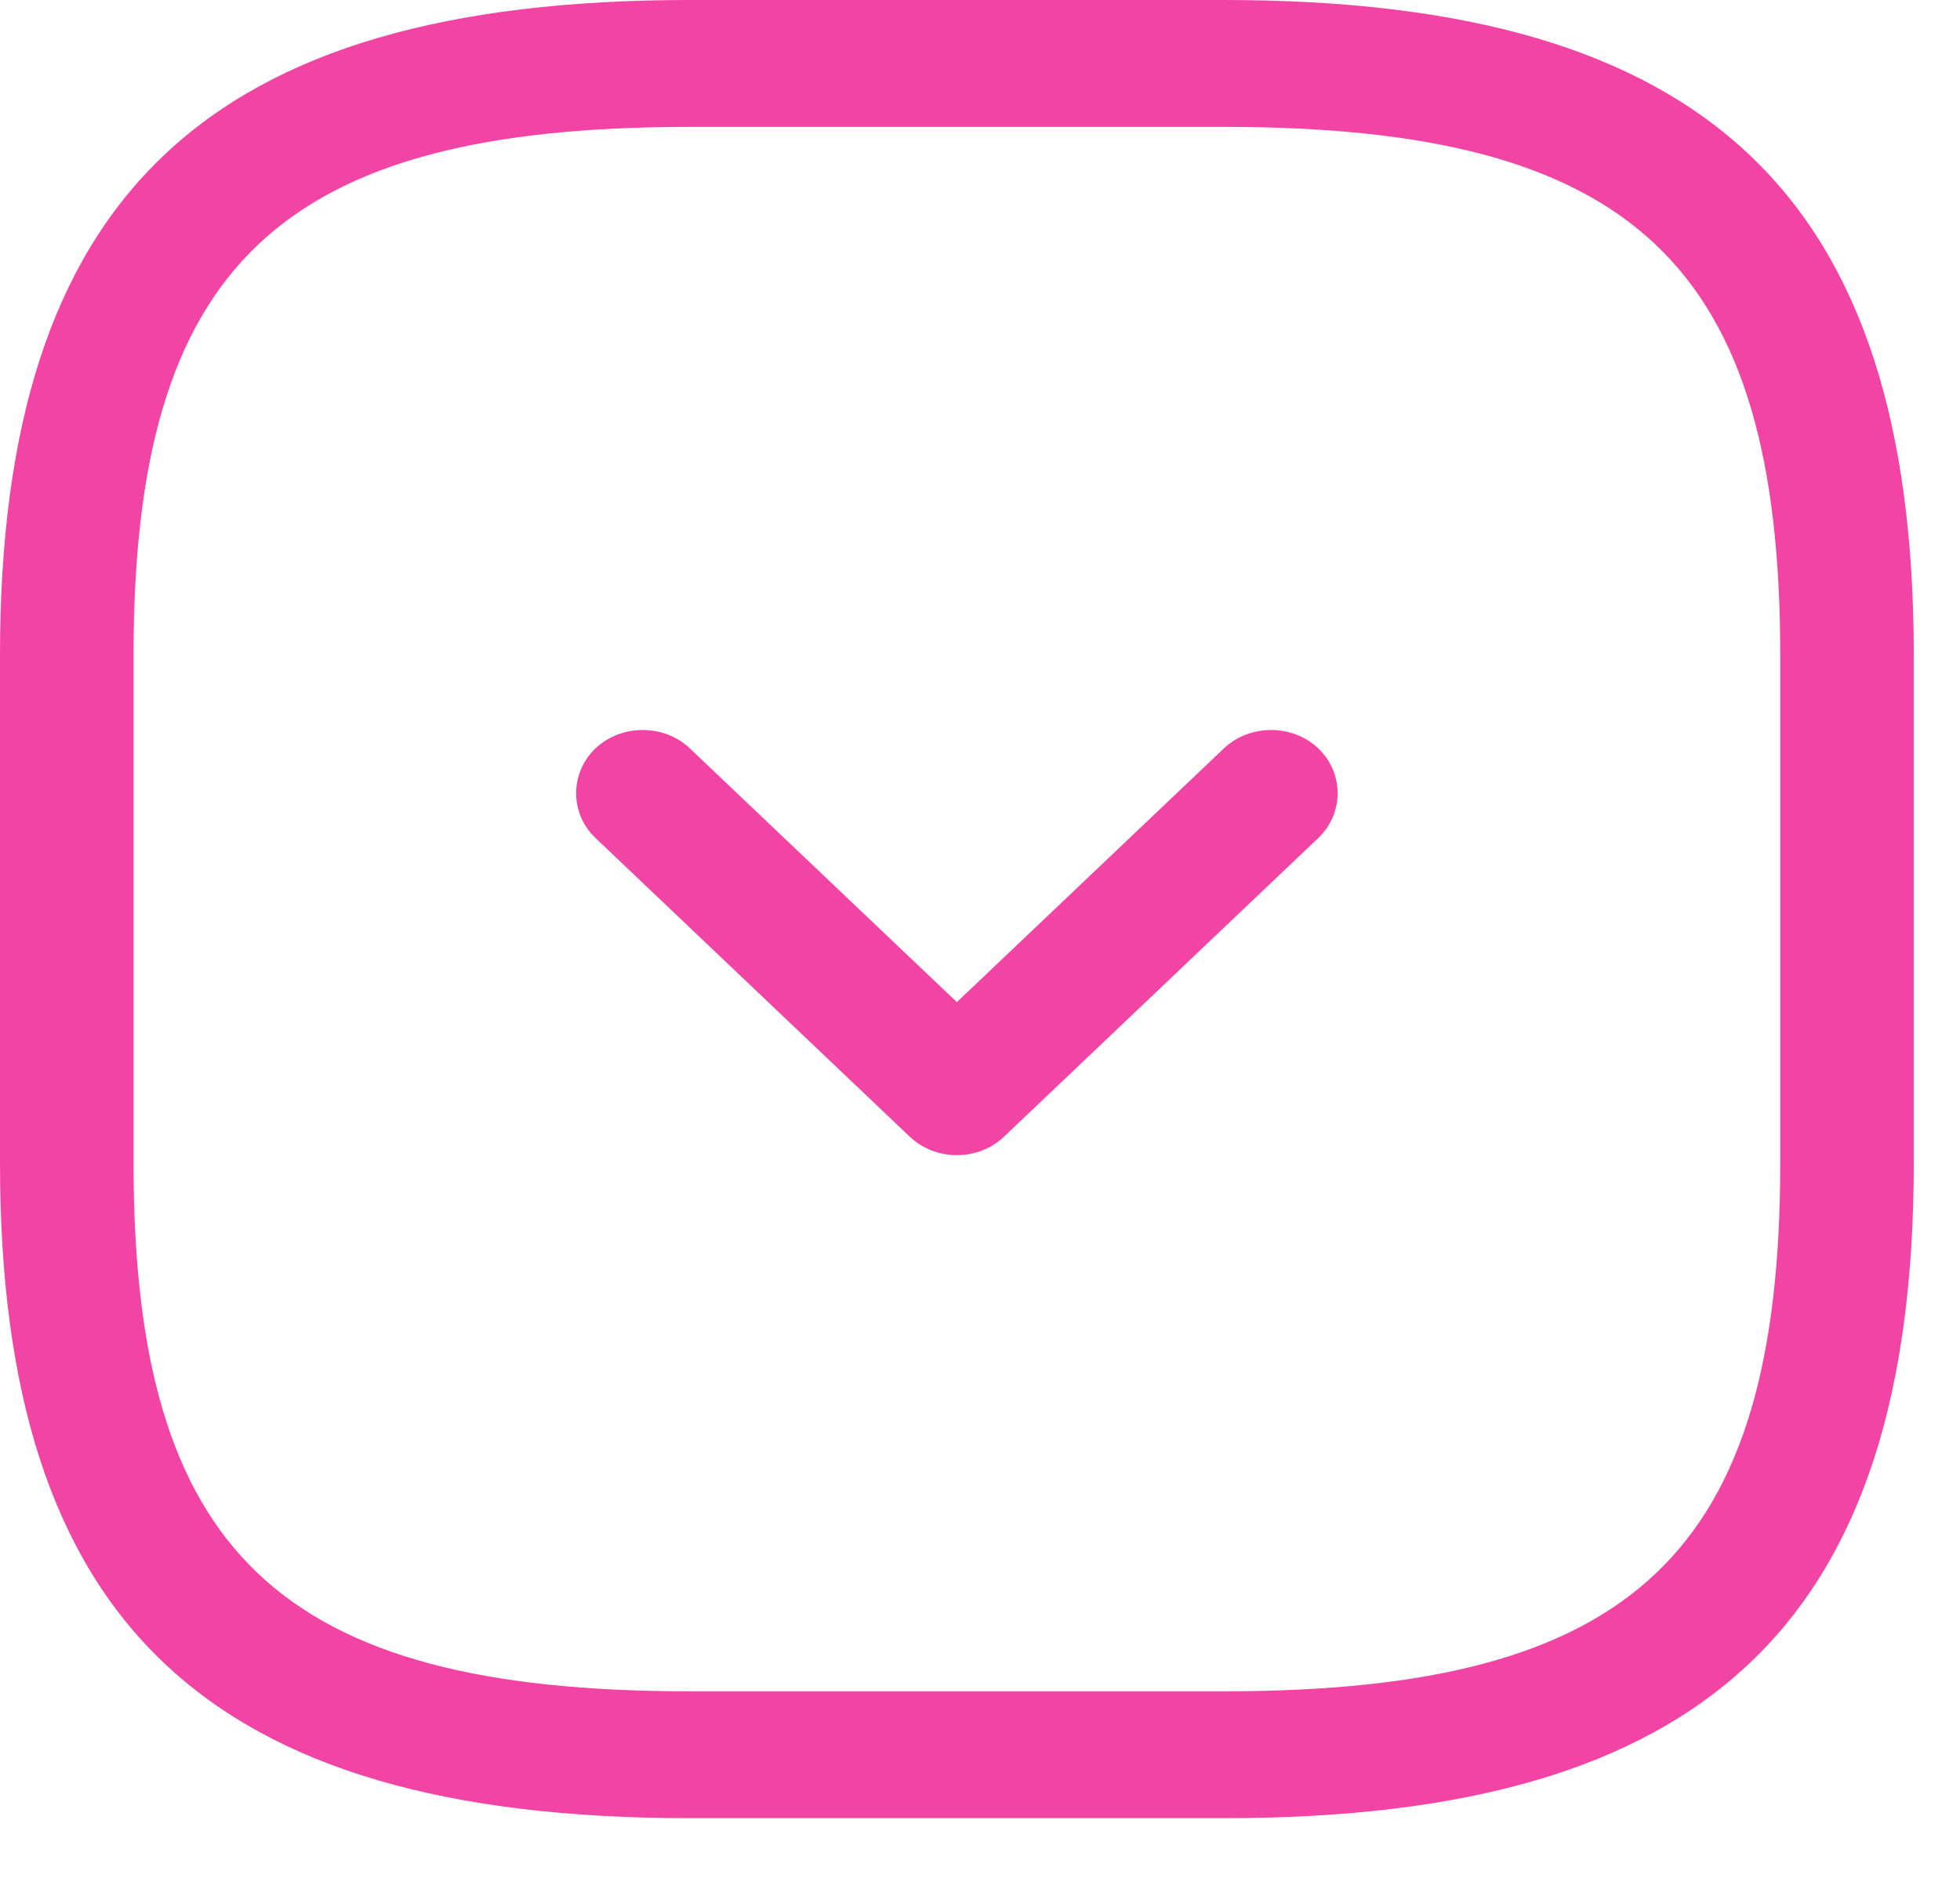 <svg width="24" height="23" viewBox="0 0 24 23" fill="none" xmlns="http://www.w3.org/2000/svg">
<path d="M14.987 22.269H8.447C2.529 22.269 0 19.866 0 14.242V8.027C0 2.403 2.529 0 8.447 0H14.987C20.905 0 23.434 2.403 23.434 8.027V14.242C23.434 19.866 20.905 22.269 14.987 22.269ZM8.447 1.554C3.422 1.554 1.635 3.252 1.635 8.027V14.242C1.635 19.017 3.422 20.715 8.447 20.715H14.987C20.011 20.715 21.799 19.017 21.799 14.242V8.027C21.799 3.252 20.011 1.554 14.987 1.554H8.447Z" fill="#F244A4"/>
<path d="M11.717 14.148C11.51 14.148 11.303 14.076 11.139 13.921L7.292 10.264C6.976 9.964 6.976 9.467 7.292 9.166C7.608 8.866 8.131 8.866 8.447 9.166L11.717 12.274L14.987 9.166C15.303 8.866 15.826 8.866 16.142 9.166C16.458 9.467 16.458 9.964 16.142 10.264L12.295 13.921C12.131 14.076 11.924 14.148 11.717 14.148Z" fill="#F244A4"/>
</svg>
